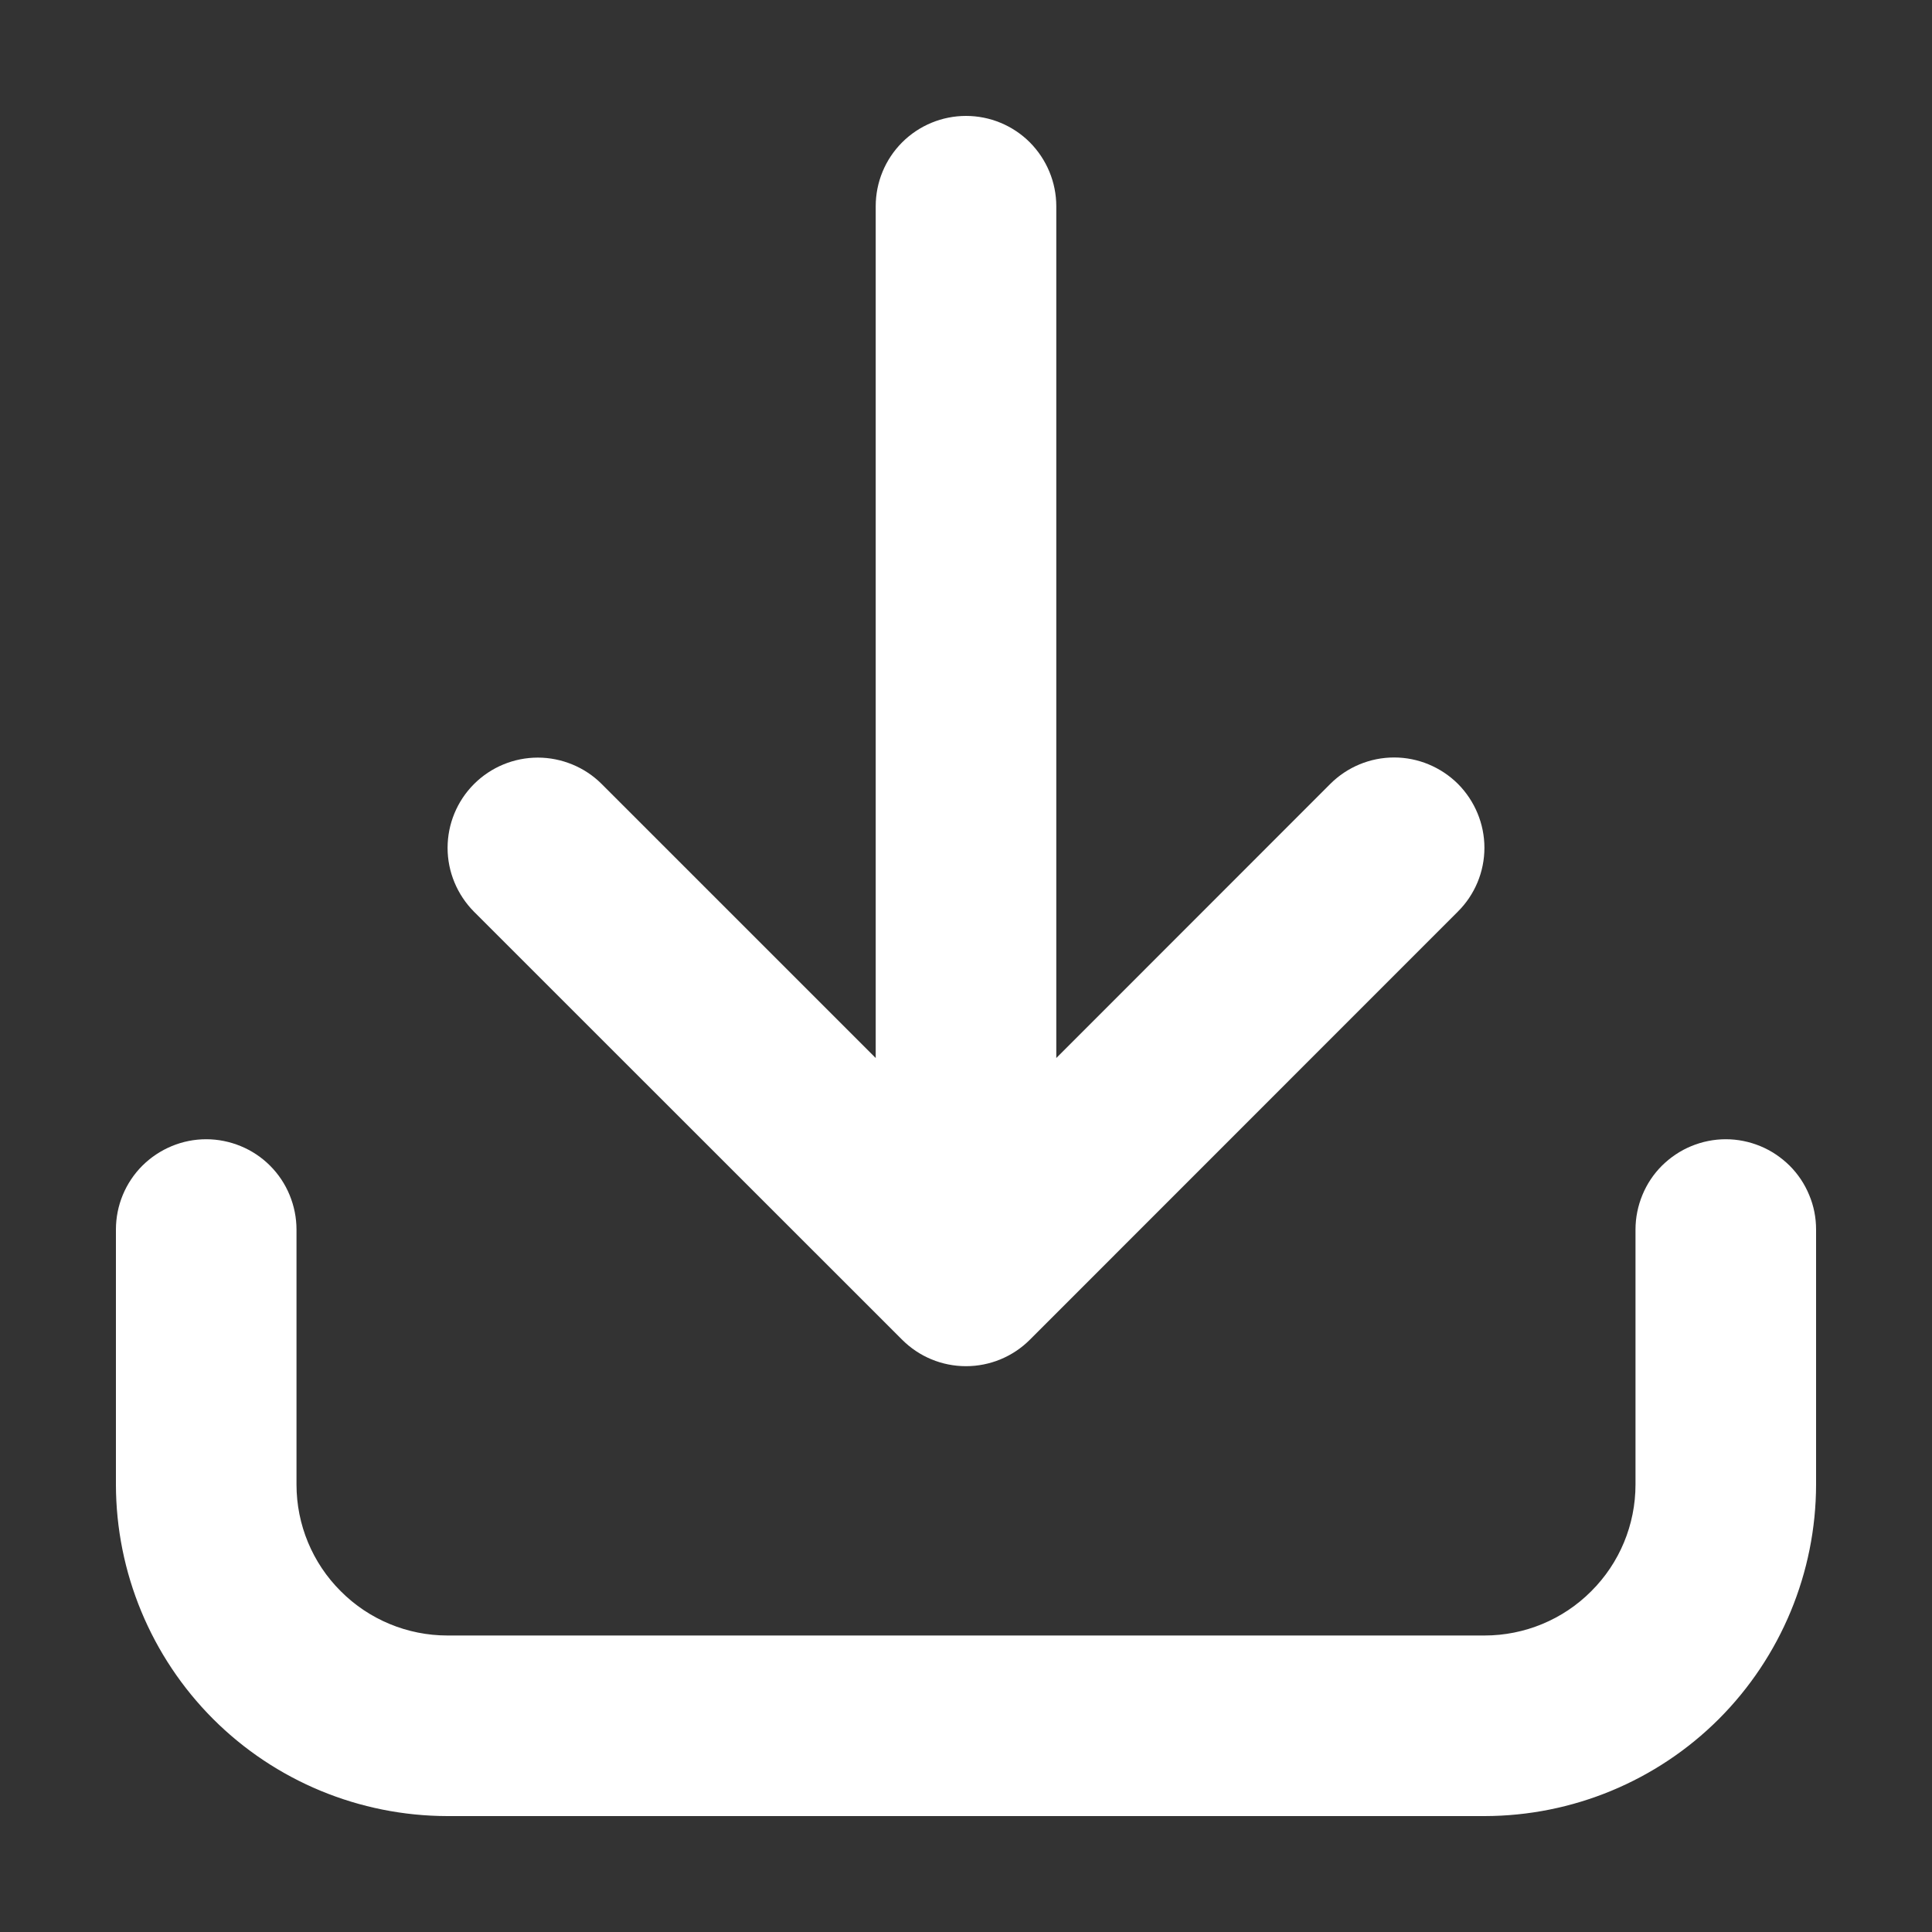 <svg width="15" height="15" viewBox="0 0 15 15" fill="none" xmlns="http://www.w3.org/2000/svg">
<rect x="0" y="0" width="15" height="15" fill="#333333" stroke="none"/>
<path d="M7.5 1C7.341 1 7.188 1.063 7.075 1.176C6.962 1.289 6.899 1.442 6.899 1.601V8.456L4.601 6.158C4.545 6.102 4.479 6.058 4.406 6.028C4.333 5.998 4.255 5.982 4.176 5.982C4.017 5.982 3.864 6.045 3.751 6.158C3.638 6.271 3.575 6.424 3.575 6.583C3.575 6.742 3.639 6.895 3.751 7.008L7.075 10.331C7.188 10.444 7.34 10.507 7.5 10.507C7.659 10.507 7.812 10.444 7.925 10.331L11.248 7.007C11.361 6.895 11.425 6.742 11.425 6.582C11.425 6.423 11.361 6.27 11.249 6.157C11.136 6.045 10.983 5.981 10.824 5.981C10.664 5.981 10.511 6.045 10.399 6.157L8.101 8.456V1.601C8.101 1.442 8.037 1.289 7.925 1.176C7.812 1.063 7.659 1 7.5 1Z" fill="white" stroke="white" stroke-width="0.2"/>
<path d="M1.601 8.945C1.442 8.945 1.289 9.009 1.176 9.121C1.063 9.234 1 9.387 1 9.546V11.526C1.001 12.182 1.262 12.811 1.725 13.275C2.189 13.739 2.818 13.999 3.474 14H11.526C12.182 13.999 12.811 13.739 13.275 13.275C13.738 12.811 13.999 12.182 14 11.526V9.546C14 9.467 13.985 9.389 13.954 9.316C13.924 9.243 13.88 9.177 13.824 9.121C13.768 9.066 13.702 9.021 13.629 8.991C13.556 8.961 13.478 8.945 13.399 8.945C13.32 8.945 13.242 8.961 13.169 8.991C13.096 9.021 13.03 9.066 12.974 9.121C12.918 9.177 12.874 9.243 12.844 9.316C12.814 9.389 12.798 9.467 12.798 9.546V11.526C12.798 11.864 12.664 12.187 12.425 12.425C12.187 12.664 11.863 12.798 11.526 12.798H3.474C3.137 12.798 2.813 12.664 2.575 12.425C2.336 12.187 2.202 11.864 2.202 11.526V9.546C2.202 9.467 2.186 9.389 2.156 9.316C2.126 9.243 2.082 9.177 2.026 9.121C1.97 9.065 1.904 9.021 1.831 8.991C1.758 8.961 1.68 8.945 1.601 8.945Z" fill="white" stroke="white" stroke-width="0.2"/>
</svg>

